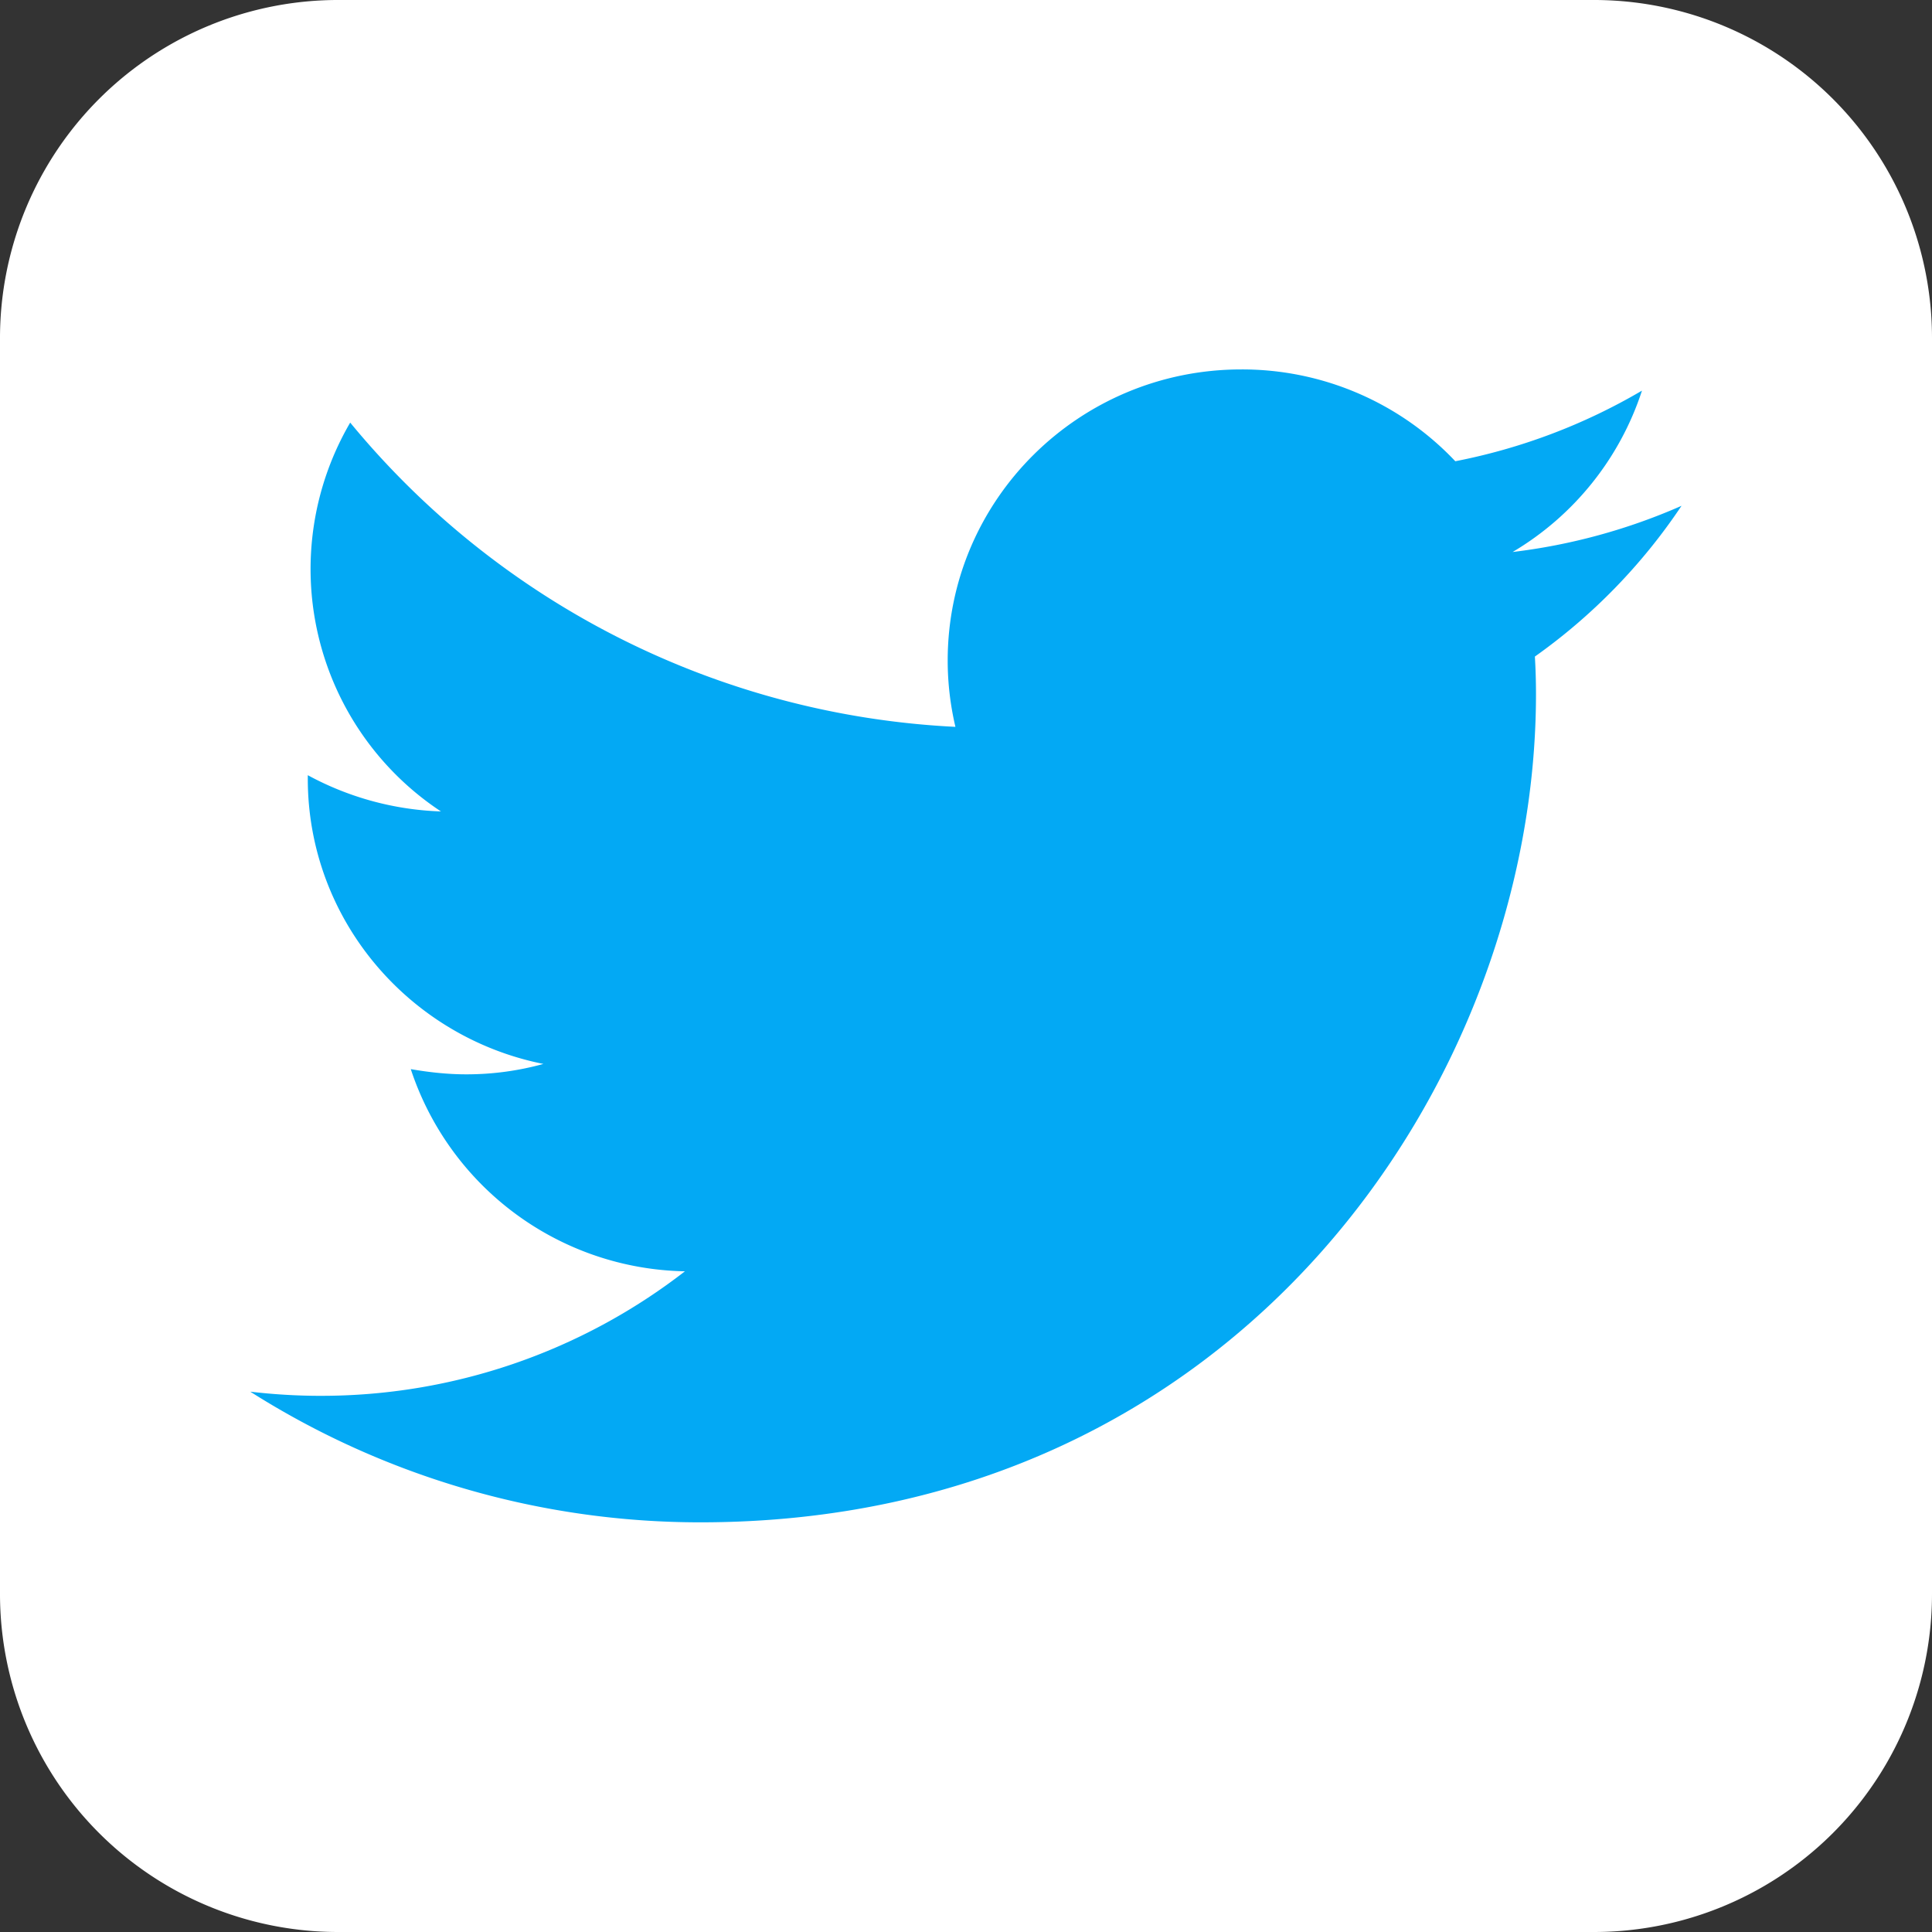 <svg xmlns="http://www.w3.org/2000/svg" width="42" height="42"><rect width="100%" height="100%" fill="#333333" stroke="none"/><path style="stroke:none;fill-rule:nonzero;fill:#fff;fill-opacity:1" d="M7.352 42A7.349 7.349 0 0 1 0 34.648V7.352A7.349 7.349 0 0 1 7.352 0h27.296A7.349 7.349 0 0 1 42 7.352v27.296A7.349 7.349 0 0 1 34.648 42Zm0 0"/><path style="stroke:none;fill-rule:nonzero;fill:#03a9f4;fill-opacity:1" d="M36.555 10.996A12.931 12.931 0 0 1 32.883 12a6.369 6.369 0 0 0 2.812-3.508 12.857 12.857 0 0 1-4.058 1.535 6.374 6.374 0 0 0-4.653-1.996c-3.523 0-6.382 2.832-6.382 6.328 0 .493.058.973.168 1.442A18.197 18.197 0 0 1 7.613 9.187a6.315 6.315 0 0 0 1.973 8.453 6.516 6.516 0 0 1-2.895-.788v.074c0 3.066 2.204 5.62 5.122 6.203a6.271 6.271 0 0 1-1.68.226c-.41 0-.813-.046-1.203-.113a6.398 6.398 0 0 0 5.96 4.395 12.902 12.902 0 0 1-7.925 2.707c-.516 0-1.024-.032-1.524-.09a18.252 18.252 0 0 0 9.786 2.84c11.742 0 18.164-9.64 18.164-18.004 0-.274-.008-.547-.024-.817a12.59 12.59 0 0 0 3.188-3.277"/></svg>